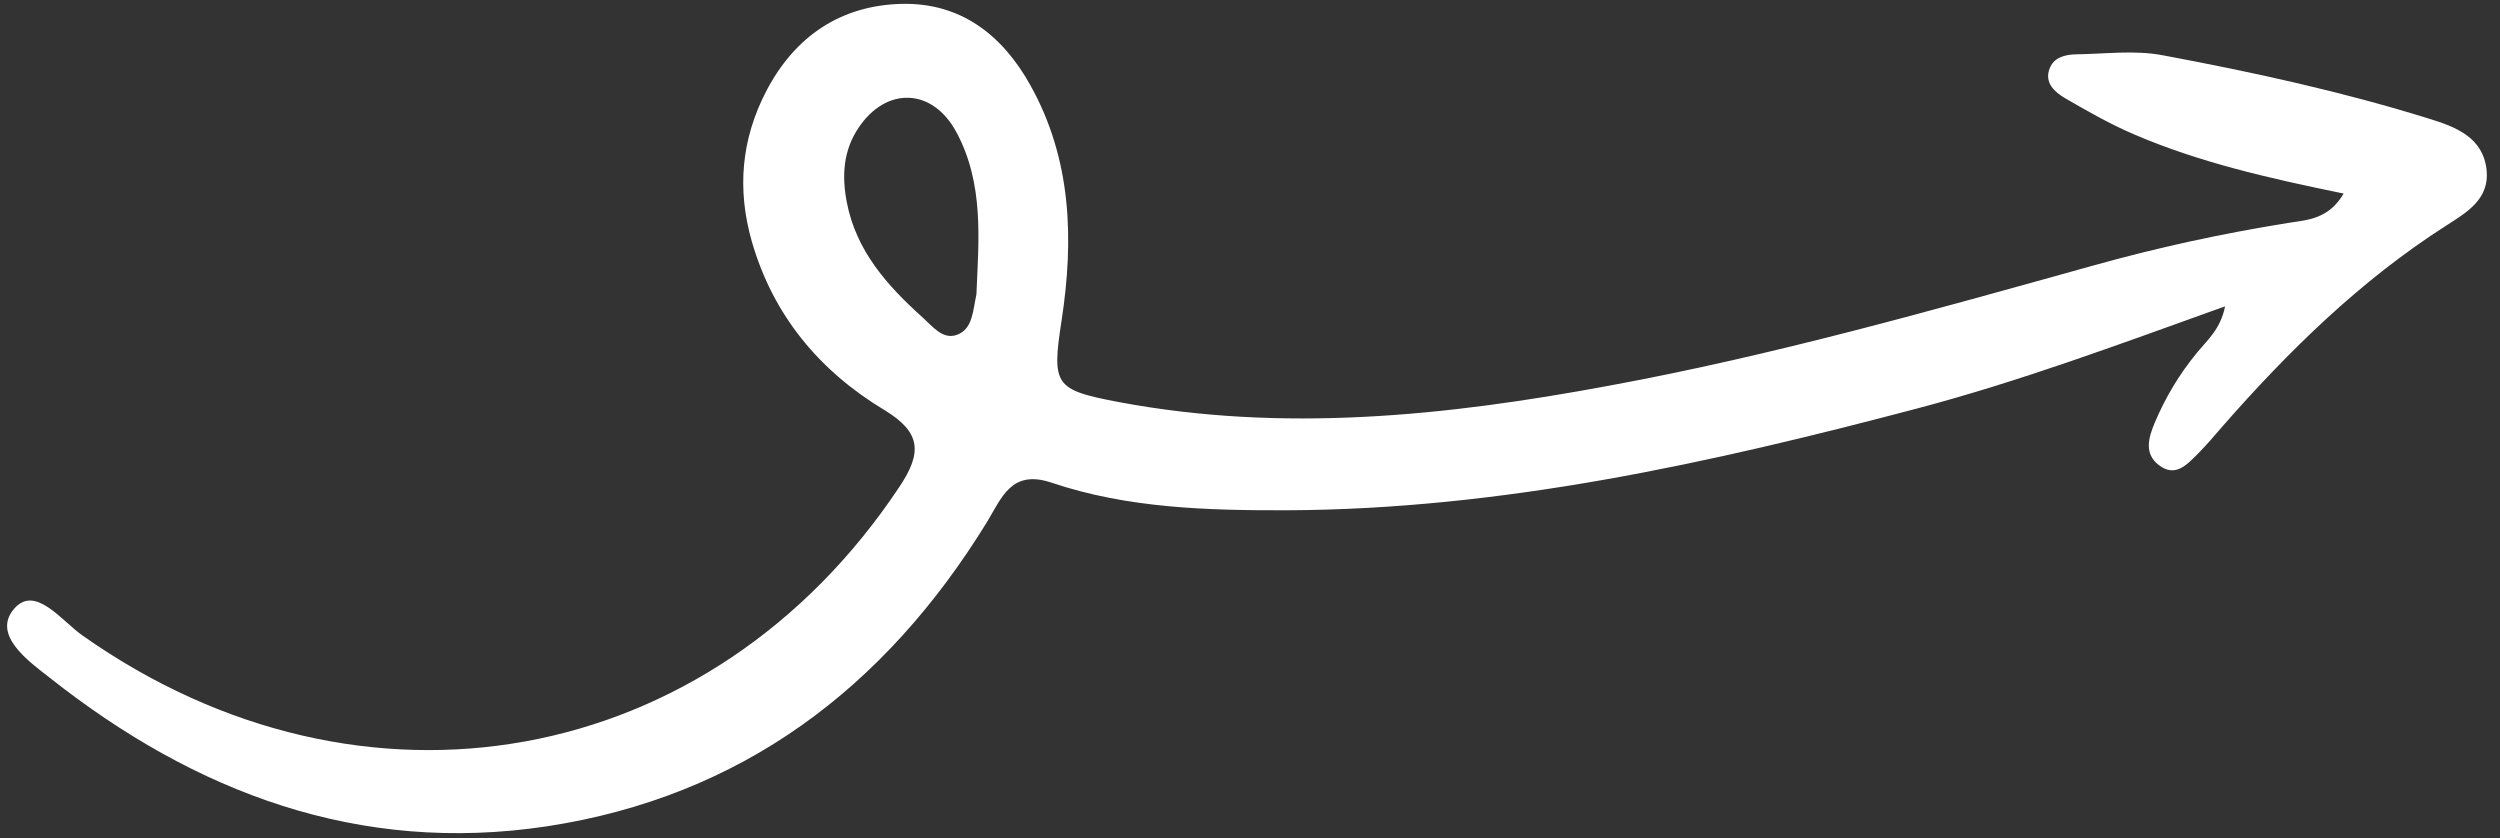 <svg width="173" height="58" viewBox="0 0 173 58" fill="none" xmlns="http://www.w3.org/2000/svg">
<rect x="0" y="0" width="173" height="58" fill="#333333" stroke="none"/>
<path d="M162.177 13.394C157.026 12.336 152.199 11.246 147.662 9.292C146.031 8.596 144.458 7.695 142.91 6.798C142.174 6.369 141.468 5.73 141.824 4.769C142.101 3.982 142.878 3.778 143.655 3.759C145.659 3.737 147.701 3.453 149.647 3.822C155.85 4.982 162.052 6.33 168.094 8.214C169.93 8.781 171.826 9.489 172.074 11.768C172.279 13.8 170.677 14.71 169.262 15.62C163.337 19.412 158.374 24.279 153.781 29.522C153.233 30.162 152.684 30.801 152.088 31.406C151.337 32.149 150.534 33.07 149.386 32.179C148.356 31.386 148.68 30.286 149.096 29.281C149.837 27.523 150.797 25.904 152.033 24.406C152.751 23.525 153.662 22.779 153.976 21.198C146.764 23.784 139.817 26.382 132.627 28.277C118.329 32.053 103.93 35.254 89.037 35.311C83.541 35.323 78.042 35.174 72.782 33.406C69.989 32.457 69.321 34.44 68.297 36.129C61.229 47.624 51.314 55.119 37.858 57.179C24.869 59.147 13.527 54.875 3.429 46.89C1.995 45.77 -0.562 43.949 0.959 42.147C2.416 40.415 4.253 42.956 5.703 43.972C25.09 57.659 49.216 53.26 62.228 33.707C63.805 31.352 63.775 29.933 61.205 28.378C56.724 25.684 53.506 21.844 52.027 16.713C50.991 13.09 51.294 9.612 53.044 6.269C55.017 2.505 58.189 0.361 62.417 0.268C66.511 0.181 69.376 2.448 71.293 5.882C74.16 11.005 74.324 16.554 73.46 22.19C72.767 26.678 72.99 26.978 77.4 27.819C88.791 29.964 100.089 28.785 111.336 26.692C122.662 24.61 133.717 21.473 144.79 18.393C149.271 17.137 153.792 16.153 158.382 15.42C159.693 15.214 161.167 15.166 162.211 13.346L162.177 13.394ZM67.567 20.381C67.722 16.641 68.117 12.723 66.171 9.125C64.516 6.077 61.33 5.978 59.411 8.842C58.35 10.419 58.25 12.166 58.595 13.979C59.24 17.357 61.391 19.758 63.838 21.963C64.521 22.571 65.233 23.531 66.22 23.17C67.319 22.773 67.322 21.493 67.571 20.355L67.567 20.381Z" fill="white"/>
</svg>

